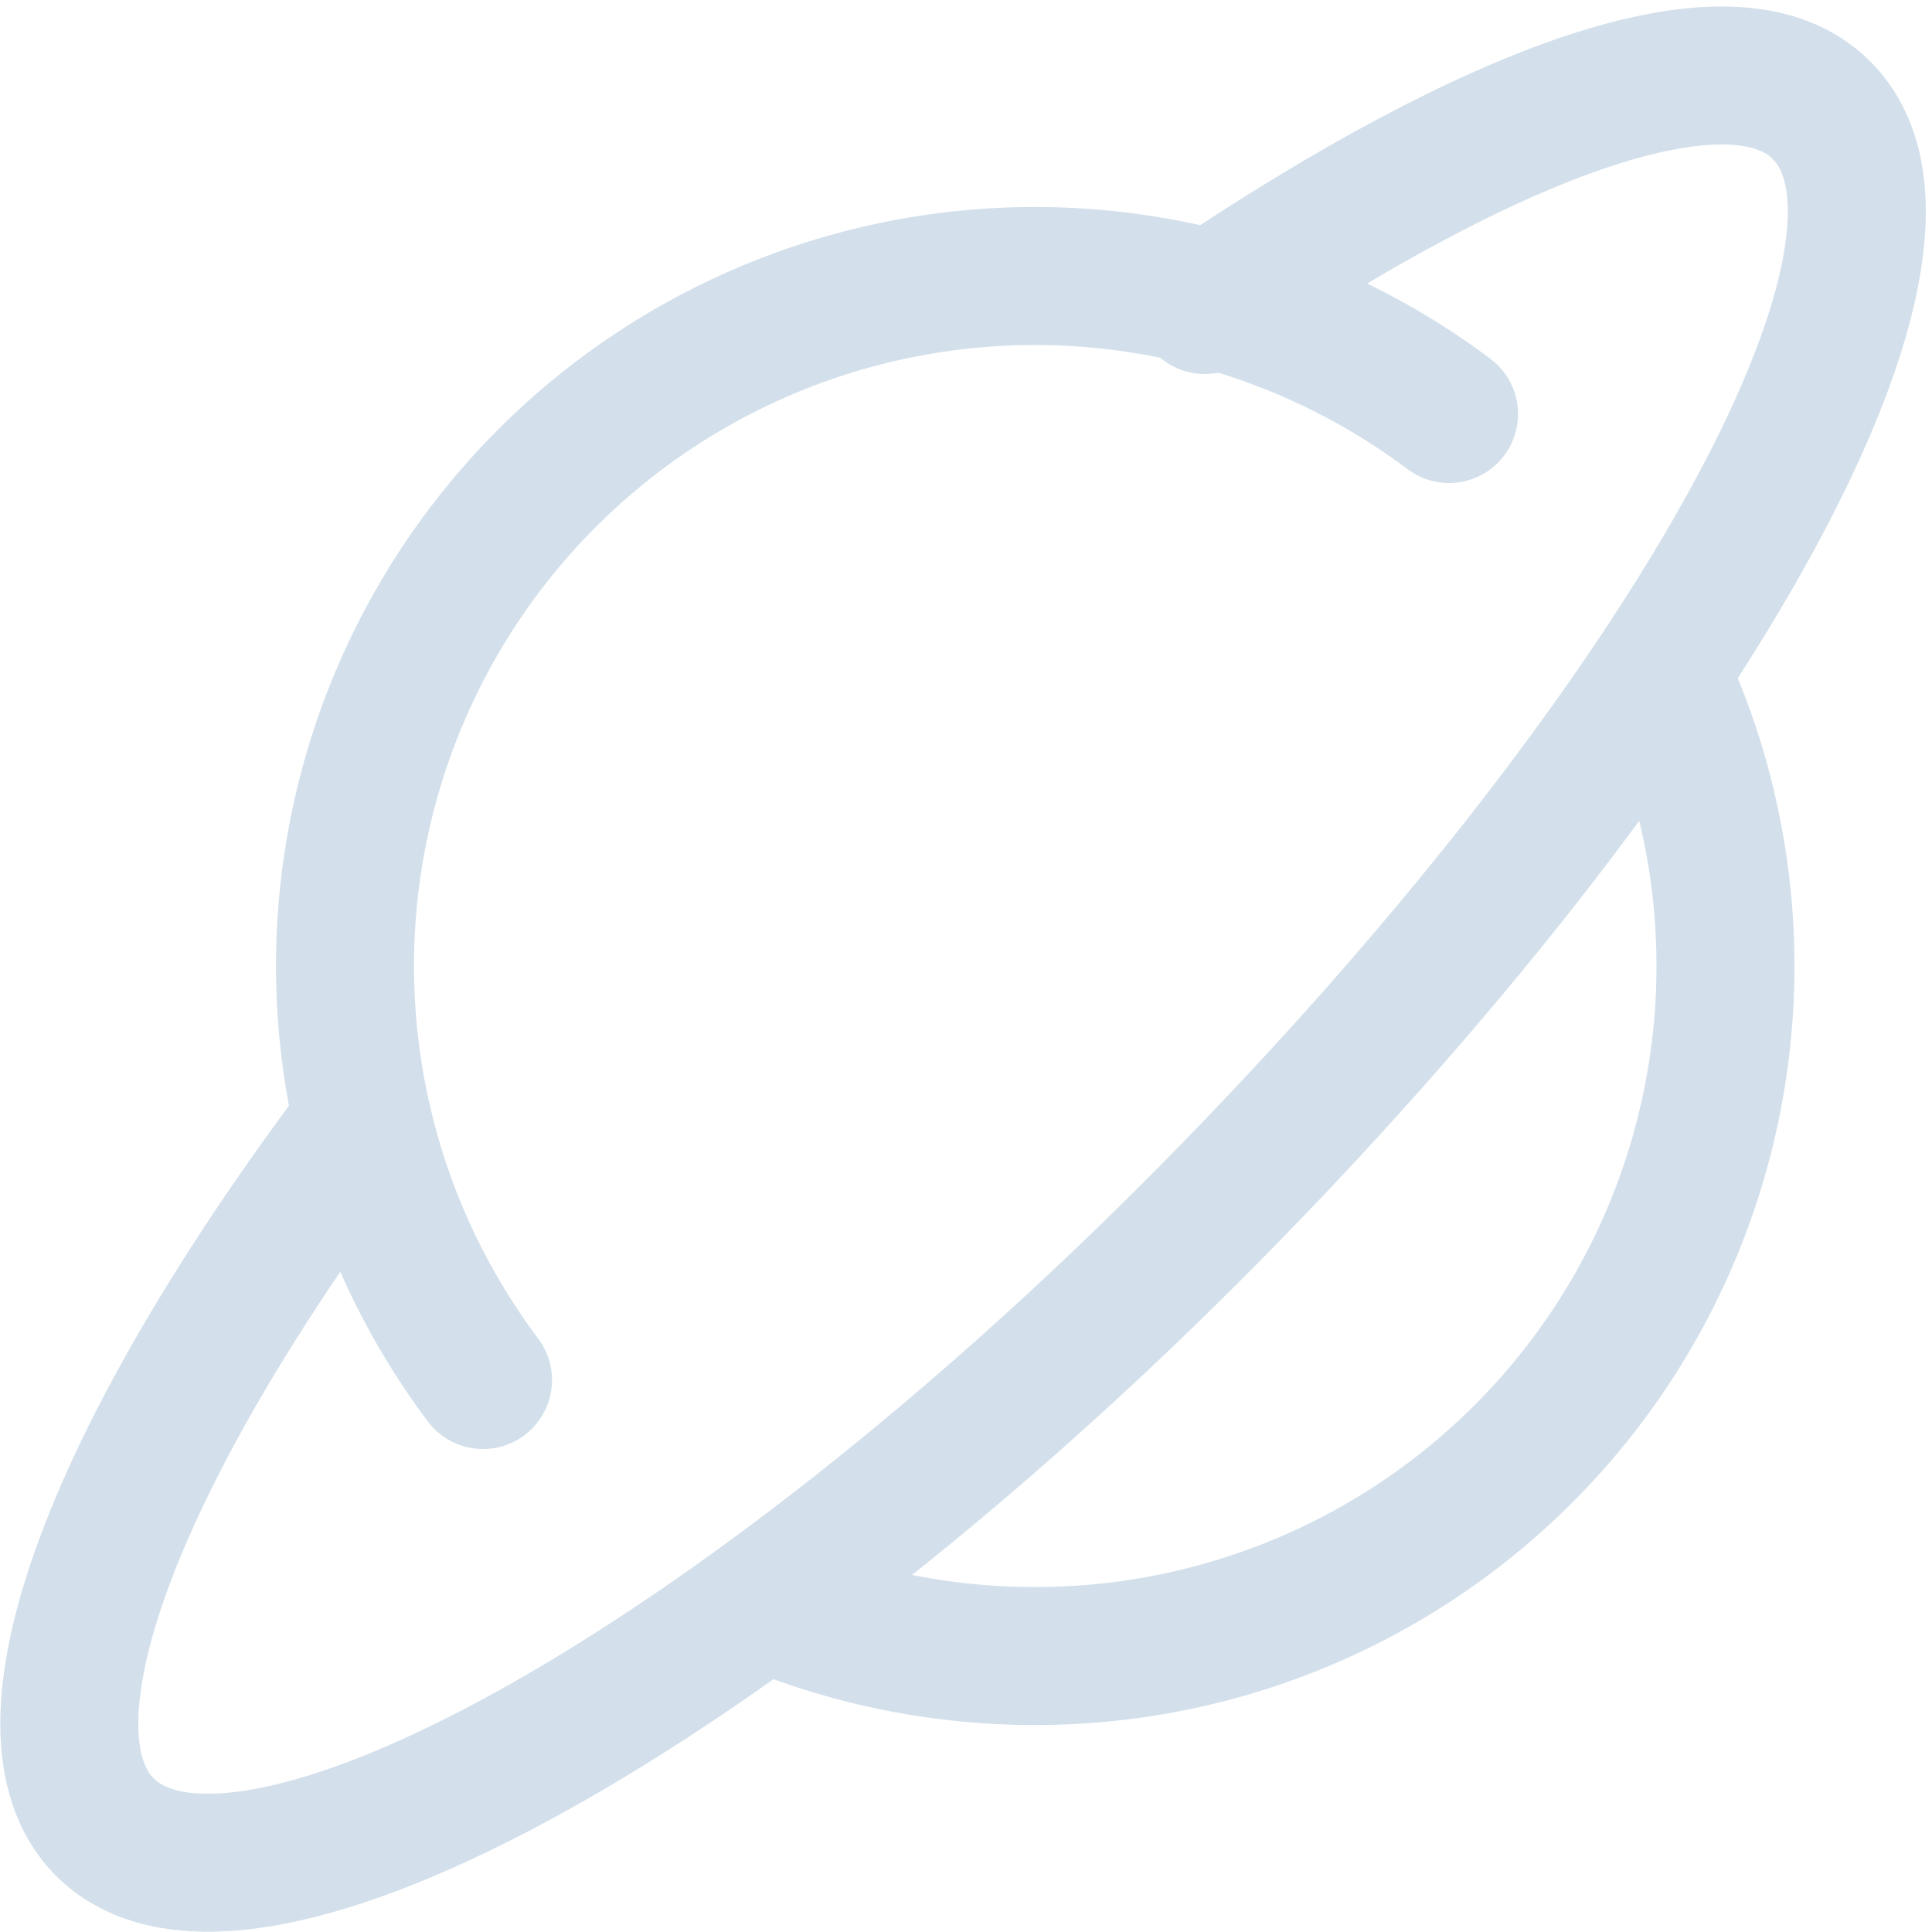 <svg xmlns="http://www.w3.org/2000/svg" viewBox="0 0 100 100" height="100" width="100">
  
<g transform="matrix(7.143,0,0,7.143,0,0)"><g>
    <path d="M2.63,8.13C.85,10.49.05,12.53.76,13.24c1,1,4.6-1,8-4.44s5.44-7,4.44-8c-.64-.65-2.38,0-4.47,1.41" style="fill: none;stroke: #d3e0eb;stroke-linecap: round;stroke-linejoin: round"></path>
    <path d="M12.05,4.92A5,5,0,0,1,7.5,12a5.06,5.06,0,0,1-1.95-.39" style="fill: none;stroke: #d3e0eb;stroke-linecap: round;stroke-linejoin: round"></path>
    <path d="M3.5,10a5,5,0,0,1,7-7" style="fill: none;stroke: #d3e0eb;stroke-linecap: round;stroke-linejoin: round"></path>
  </g></g></svg>
